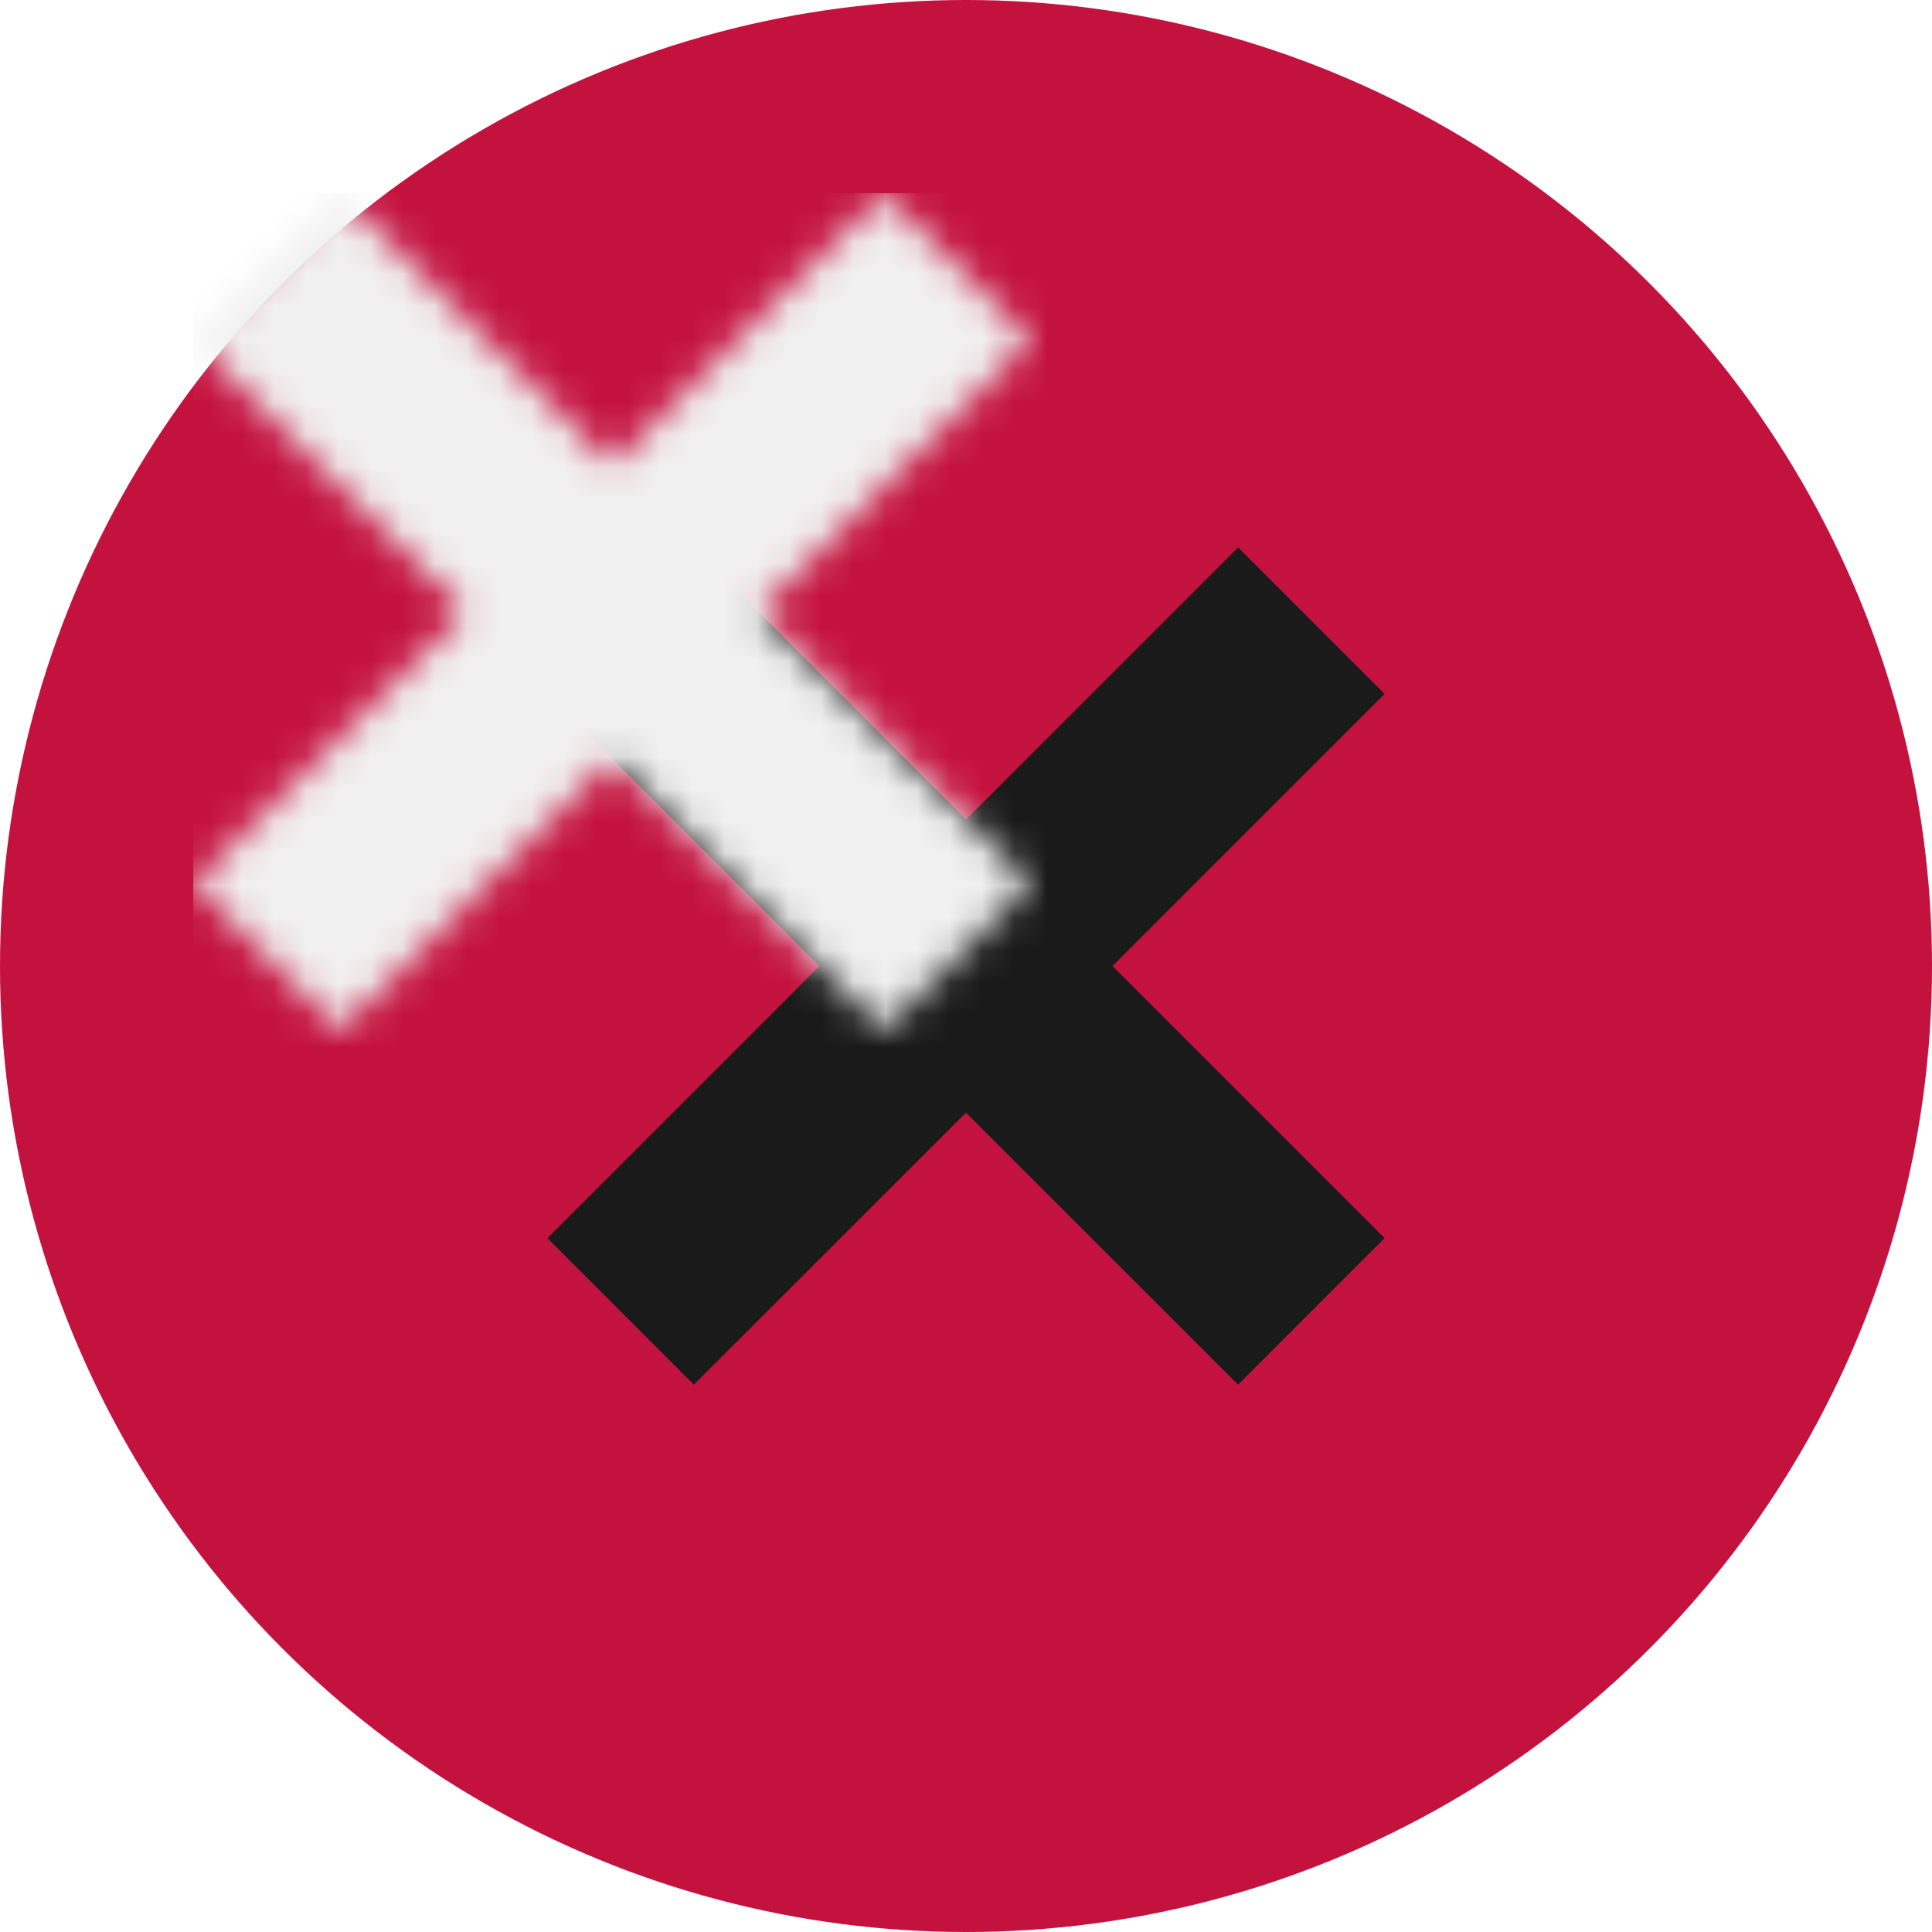 
<svg width="60px" height="60px" viewBox="0 0 60 60" version="1.1" xmlns="http://www.w3.org/2000/svg" xmlns:xlink="http://www.w3.org/1999/xlink">
    <defs>
        <polygon id="path-1" points="21.45 0 12.999 8.451 4.548 0 0 4.55 8.451 13.001 0 21.452 4.548 26.002 12.999 17.554 21.45 26.002 26 21.452 17.549 13.001 26 4.55"></polygon>
    </defs>
    <g id="Online-payment-flowchart" stroke="none" stroke-width="1" fill="none" fill-rule="evenodd">
        <g id="New-reservation-form-/-interrupted" transform="translate(-688, -240)">
            <rect fill="#FFFFFF" x="0" y="0" width="1440" height="1267"></rect>
            <g id="steps/-error" transform="translate(688, 240)">
                <circle id="Oval" fill="#C4123E" cx="30" cy="30" r="30"></circle>
                <g id="atoms/icons/close/48" transform="translate(6, 6)" stroke-width="1">
                    <g id="Icon-color" transform="translate(11, 11)">
                        <mask id="mask-2" fill="white">
                            <use xlink:href="#path-1"></use>
                        </mask>
                        <use id="Mask" fill="#1A1A1A" xlink:href="#path-1"></use>
                        <rect fill="#F1F1F1" mask="url(#mask-2)" x="-11" y="-11" width="48" height="48"></rect>
                    </g>
                </g>
            </g>
        </g>
    </g>
</svg>